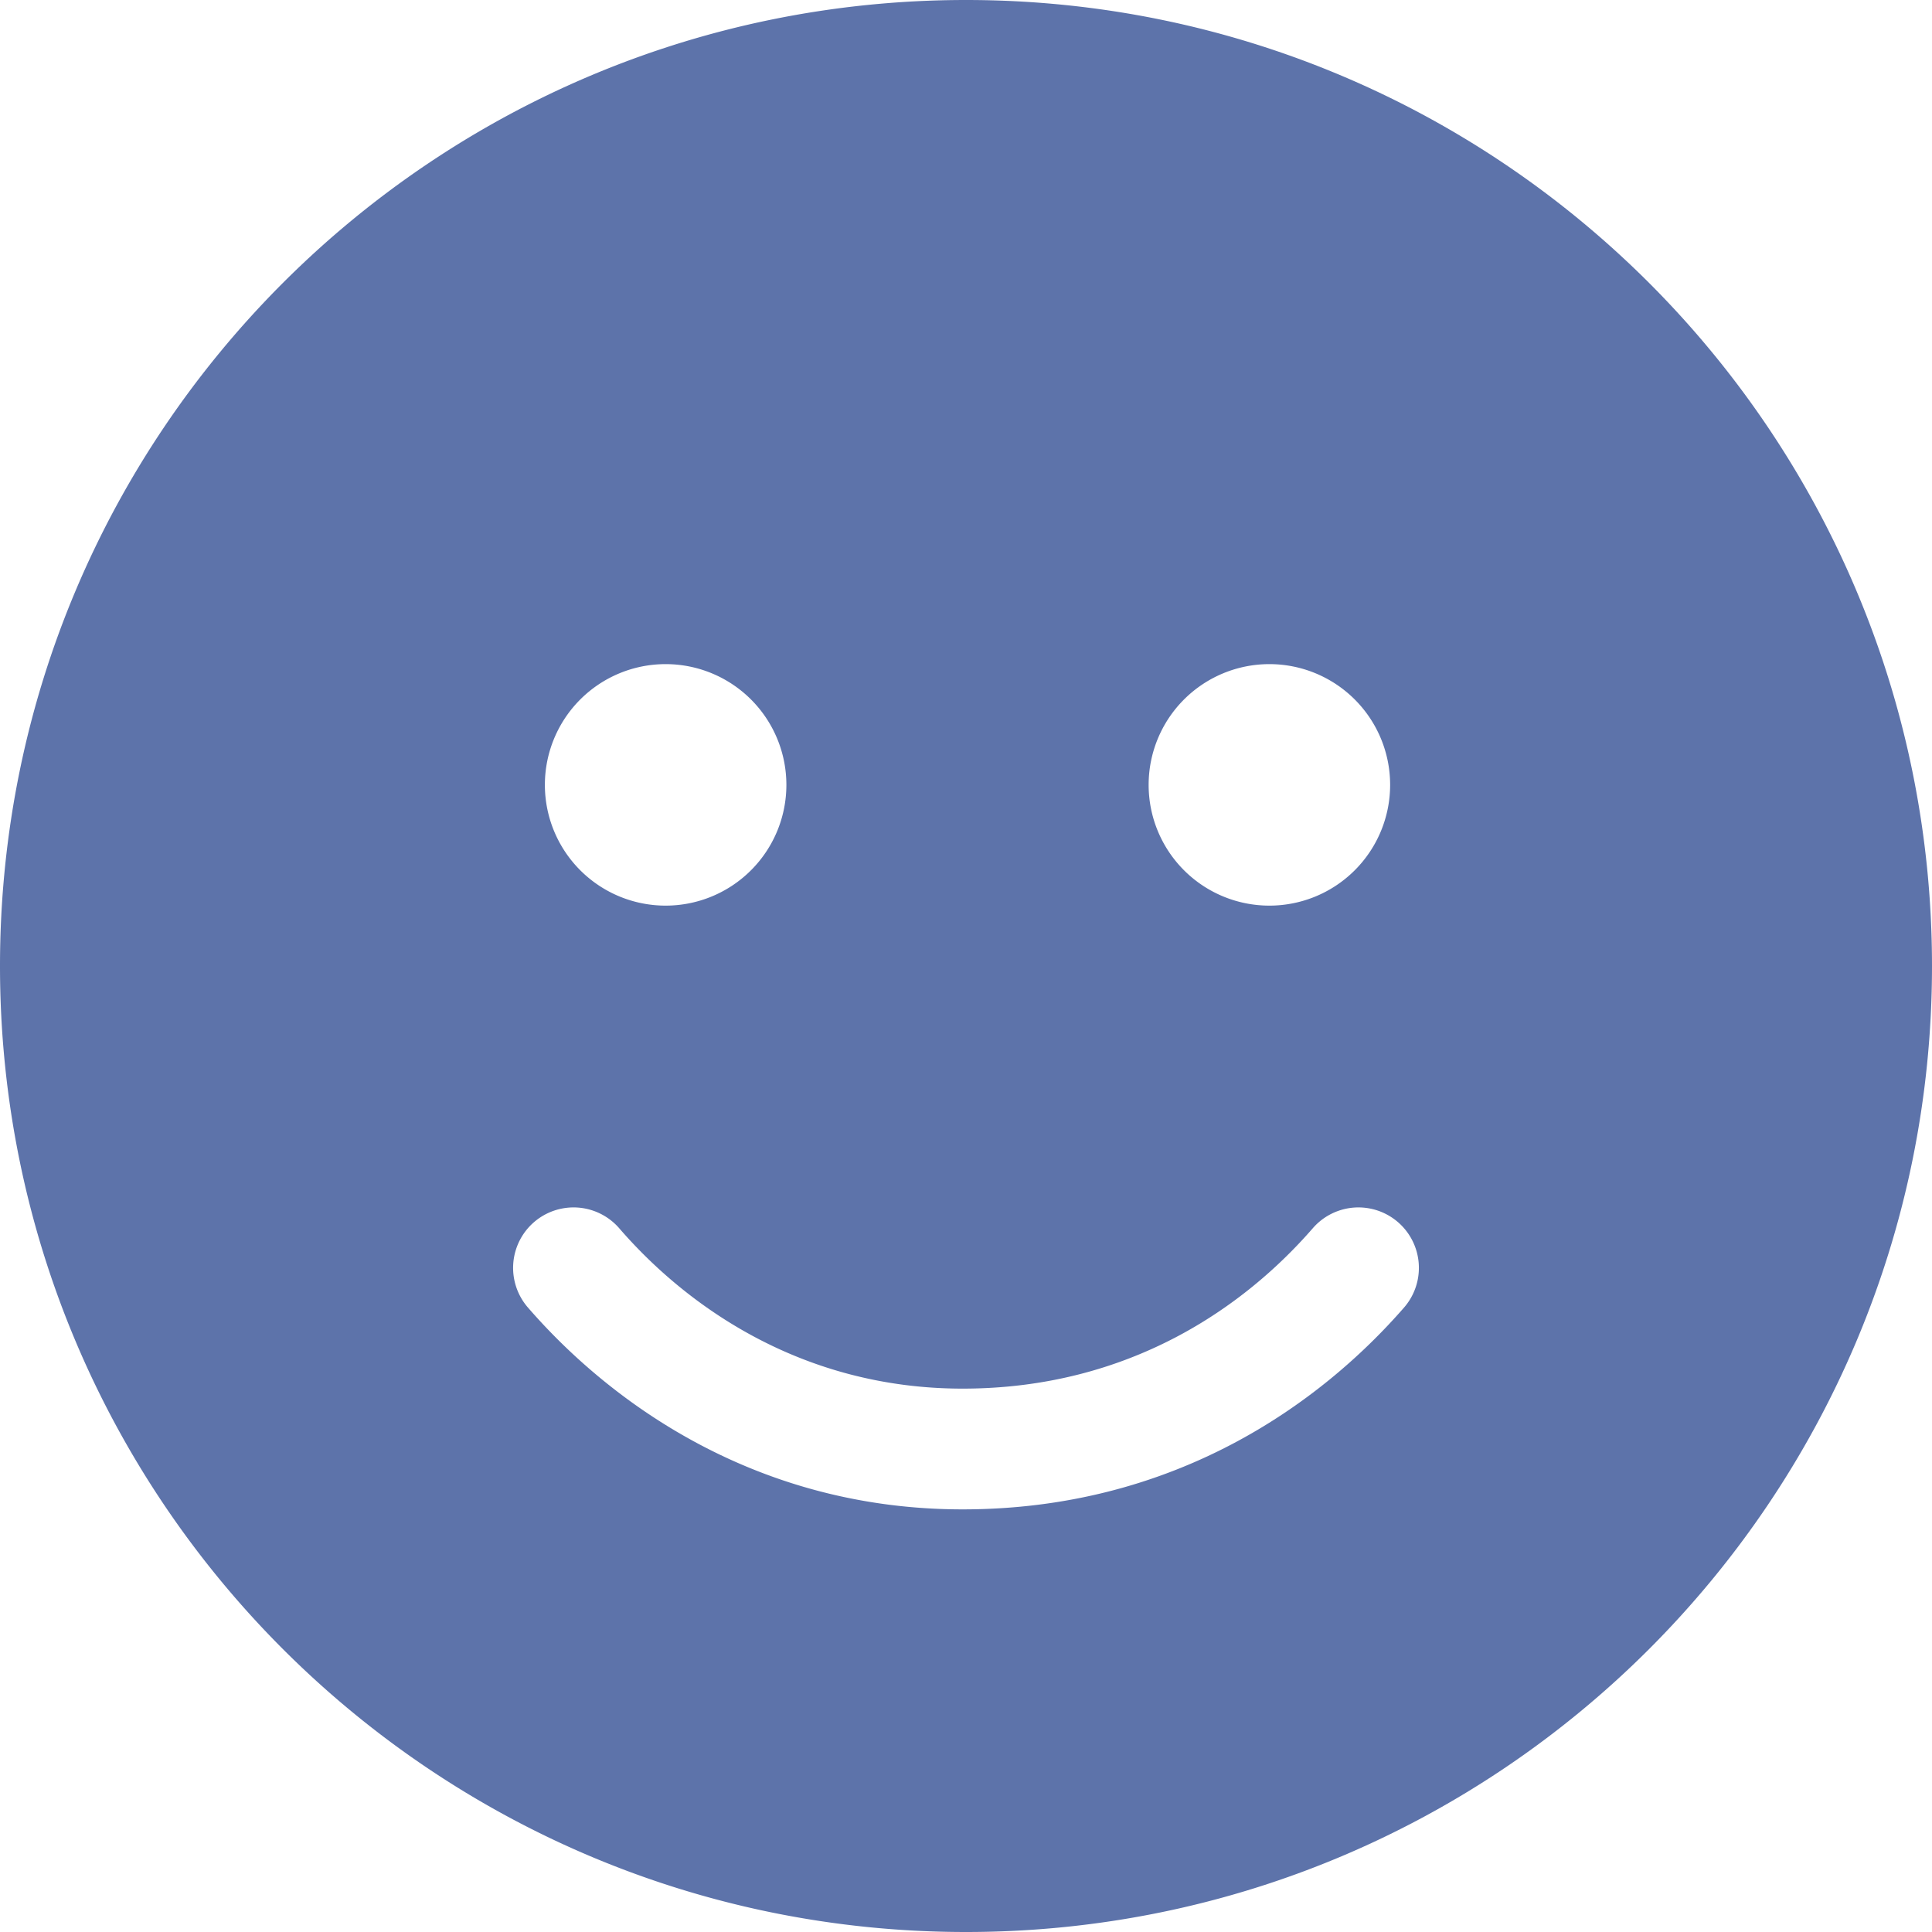 <svg id="Layer_1" data-name="Layer 1" xmlns="http://www.w3.org/2000/svg" viewBox="0 0 512 512"><defs><style>.cls-1{fill:#5d73aa;}</style></defs><path class="cls-1" d="M0,256C0,114.6,114.6,0,256,0S512,114.6,512,256,397.4,512,256,512,0,397.4,0,256Zm164.1,69.5a16,16,0,0,0-24.2,21c22.2,25.6,61,53.5,115.2,53.5,56,0,94.7-27.9,117-53.5a16,16,0,1,0-24.2-21c-18,20.7-48.5,42.5-92.8,42.5-42.5,0-73.1-21.8-91-42.5ZM176.4,176a32,32,0,1,0,32,32A32,32,0,0,0,176.4,176Zm160,64a32,32,0,1,0-32-32A32,32,0,0,0,336.4,240Z"/></svg>
